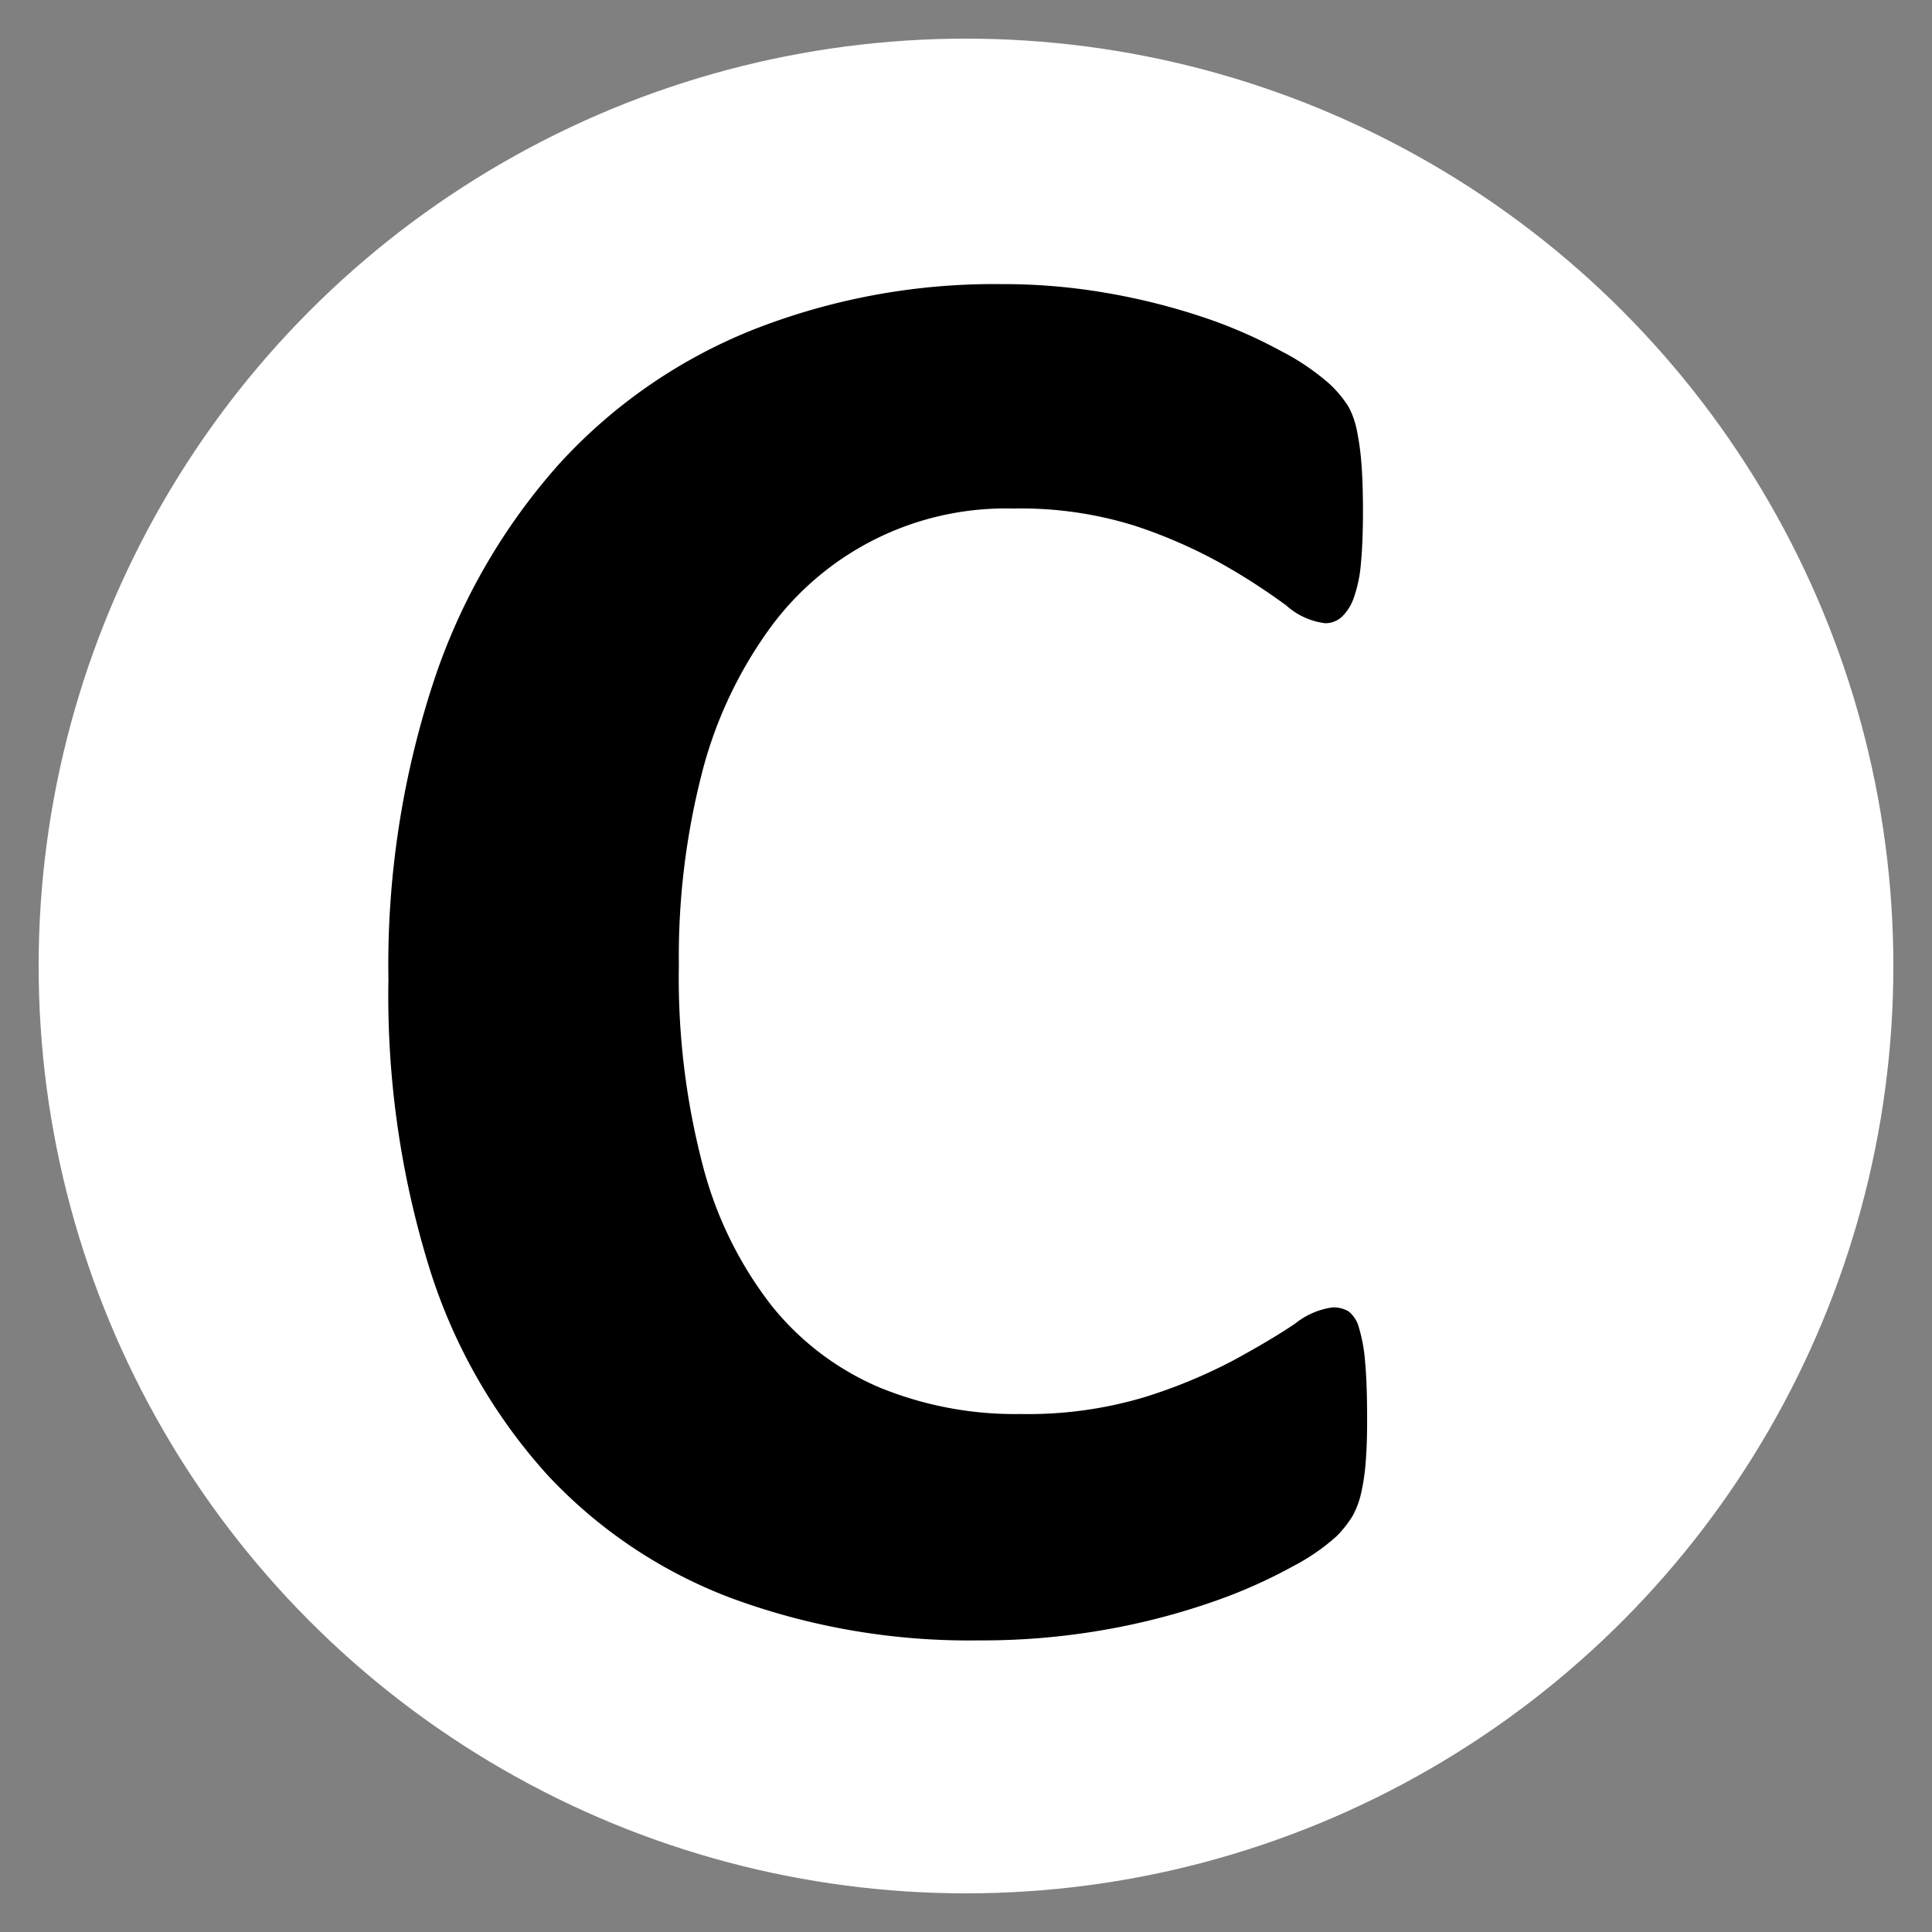 <svg id="capturezone" xmlns="http://www.w3.org/2000/svg" width="100" height="100" viewBox="0 0 100 100">
  <rect x="0" y="0" width="100" height="100" fill="#808080" stroke="none"/>
  <defs>
    <style>
      .cls-1 {
        fill: #fff;
      }

      .cls-2 {
        fill-rule: evenodd;
      }
    </style>
  </defs>
  <circle class="cls-1" cx="50" cy="50" r="48"/>
  <path id="C" class="cls-2" d="M70.657,70.483a8.252,8.252,0,0,0-.318-1.76,1.582,1.582,0,0,0-.529-0.841,1.52,1.52,0,0,0-.847-0.21,3.956,3.956,0,0,0-1.932.841q-1.244.841-3.176,1.891a27.027,27.027,0,0,1-4.632,1.918,21.043,21.043,0,0,1-6.405.867A18.466,18.466,0,0,1,45.487,71.8a14.335,14.335,0,0,1-5.558-4.23,19.957,19.957,0,0,1-3.547-7.225,38.286,38.286,0,0,1-1.244-10.377A38.118,38.118,0,0,1,36.3,40.141a22.1,22.1,0,0,1,3.414-7.435,15.105,15.105,0,0,1,12.731-6.384,19.7,19.7,0,0,1,6.379.919,25.8,25.8,0,0,1,4.605,2.049,33.112,33.112,0,0,1,3.149,2.049,3.678,3.678,0,0,0,2.011.919,1.271,1.271,0,0,0,.847-0.315,2.46,2.46,0,0,0,.635-1,6.894,6.894,0,0,0,.37-1.787q0.105-1.1.106-2.68,0-1.47-.079-2.469a13.347,13.347,0,0,0-.238-1.734,4.395,4.395,0,0,0-.424-1.209,5.926,5.926,0,0,0-.979-1.182,12.158,12.158,0,0,0-2.514-1.708,24.717,24.717,0,0,0-4.049-1.76,33.922,33.922,0,0,0-4.9-1.235,31.263,31.263,0,0,0-5.505-.473,34.087,34.087,0,0,0-12.889,2.364A27.247,27.247,0,0,0,28.945,24.01a31.994,31.994,0,0,0-6.511,11.3A46.927,46.927,0,0,0,20.105,50.7a47.614,47.614,0,0,0,2.117,14.922A28.7,28.7,0,0,0,28.31,76.316a25.088,25.088,0,0,0,9.634,6.436,35.515,35.515,0,0,0,12.7,2.154,36.549,36.549,0,0,0,6.7-.578,35.687,35.687,0,0,0,5.505-1.445,26.586,26.586,0,0,0,4.076-1.813,10.766,10.766,0,0,0,2.25-1.55,5.54,5.54,0,0,0,.847-1.077,4.454,4.454,0,0,0,.423-1.13,10.72,10.72,0,0,0,.238-1.576q0.079-.919.079-2.233Q70.763,71.613,70.657,70.483Z"/>
</svg>
